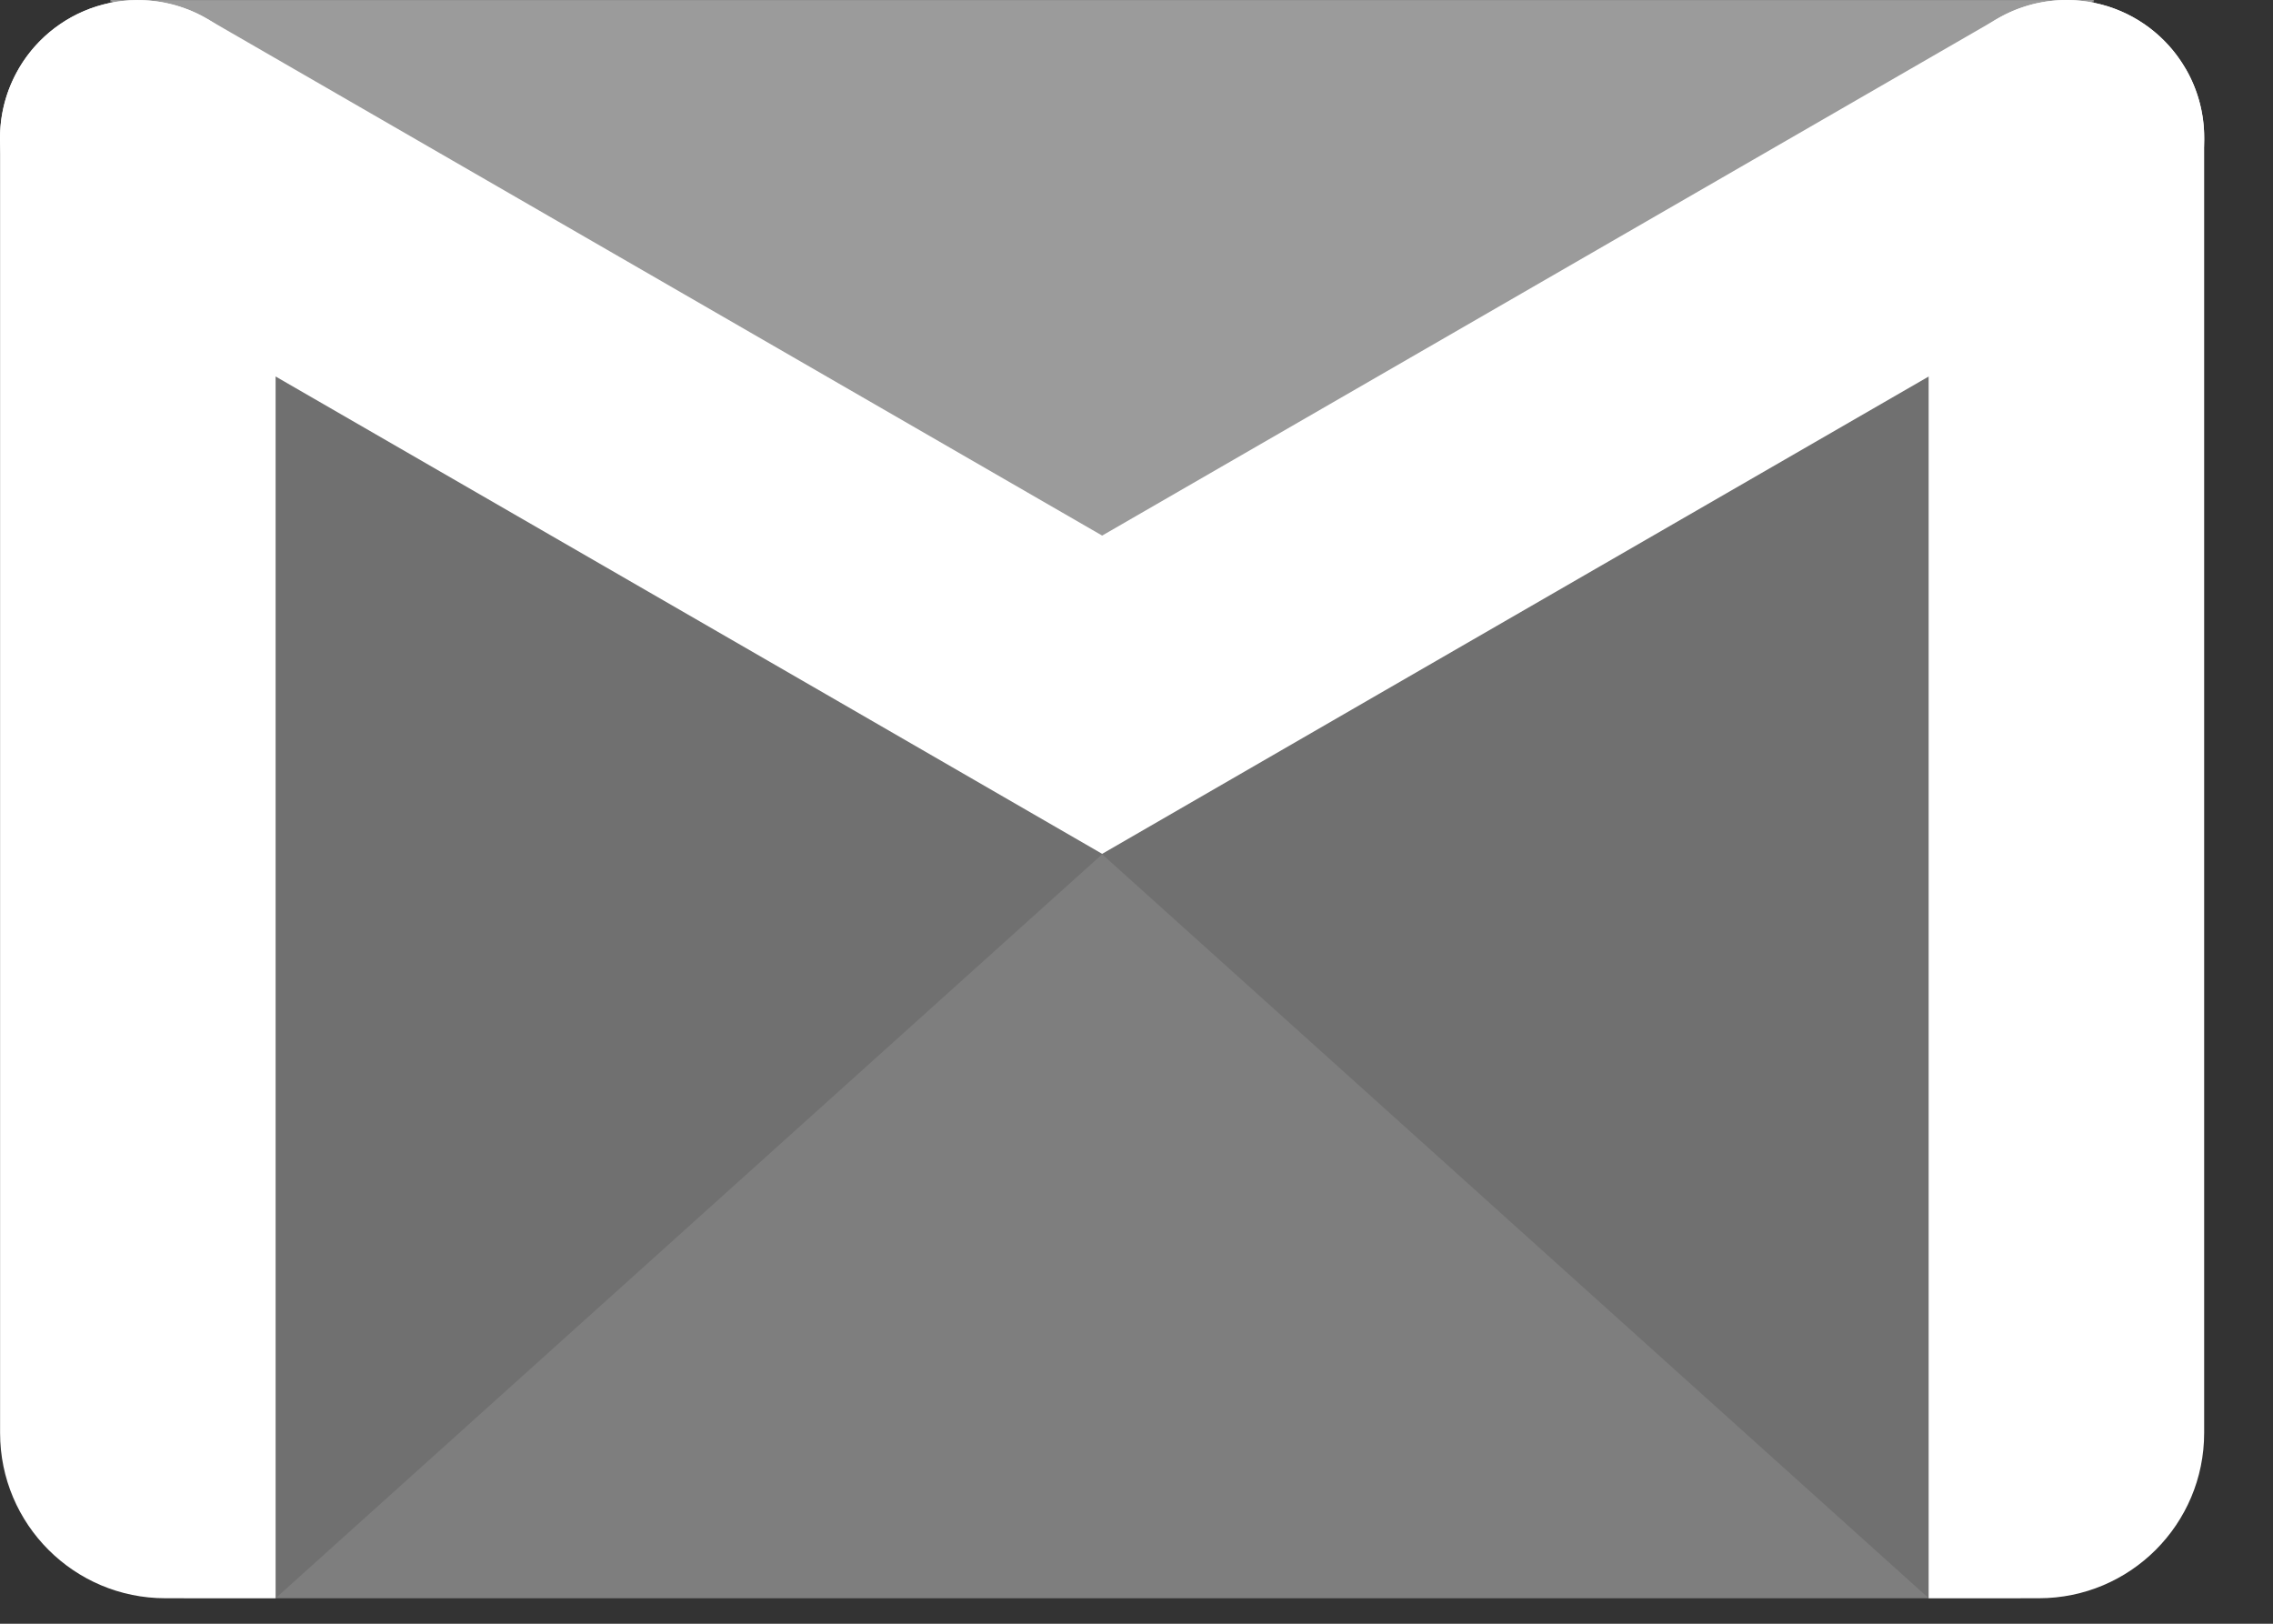 <svg width="28" height="20" viewBox="0 0 28 20" fill="none" xmlns="http://www.w3.org/2000/svg">
<rect x="0" y="0" width="28" height="20" fill="#333333" stroke="none"/>
<path opacity="0.3" d="M25.795 0.001H1.358L2.264 19.686H24.89L25.795 0.001Z" fill="white"/>
<path opacity="0.3" d="M25.795 0.001H1.358L12.615 8.401H14.708L25.795 0.001Z" fill="white"/>
<path opacity="0.1" d="M3.395 19.686L13.577 10.522L23.759 19.686H3.395Z" fill="white"/>
<path fill-rule="evenodd" clip-rule="evenodd" d="M3.395 1.698C3.395 0.762 2.636 0.001 1.698 0.001C0.761 0.001 0.001 0.762 0.001 1.698C0.001 5.312 0.001 13.755 0.001 17.65C0.001 18.775 0.913 19.686 2.037 19.686C2.76 19.686 3.395 19.686 3.395 19.686C3.395 19.686 3.395 6.476 3.395 1.698Z" fill="white"/>
<path fill-rule="evenodd" clip-rule="evenodd" d="M23.758 1.698C23.758 0.761 24.518 0.001 25.455 0.001C25.456 0.001 25.457 0.001 25.457 0.001C26.394 0.001 27.152 0.76 27.152 1.695C27.152 5.308 27.152 13.753 27.152 17.649C27.152 18.775 26.241 19.686 25.115 19.686C24.395 19.686 23.758 19.686 23.758 19.686C23.758 19.686 23.758 6.475 23.758 1.698Z" fill="white"/>
<path fill-rule="evenodd" clip-rule="evenodd" d="M0.848 3.167C0.458 2.941 0.175 2.572 0.058 2.138C-0.059 1.703 0.002 1.242 0.228 0.852C0.228 0.852 0.229 0.851 0.229 0.849C0.454 0.46 0.825 0.176 1.259 0.059C1.694 -0.057 2.157 0.004 2.546 0.229L13.577 6.597L24.61 0.228C24.999 0.002 25.461 -0.059 25.895 0.058C26.33 0.175 26.699 0.458 26.924 0.848L26.926 0.849C27.151 1.239 27.212 1.703 27.095 2.138C26.979 2.572 26.694 2.943 26.304 3.168L16.971 8.556L13.577 10.517L10.183 8.556L0.848 3.167V3.167Z" fill="white"/>
</svg>
